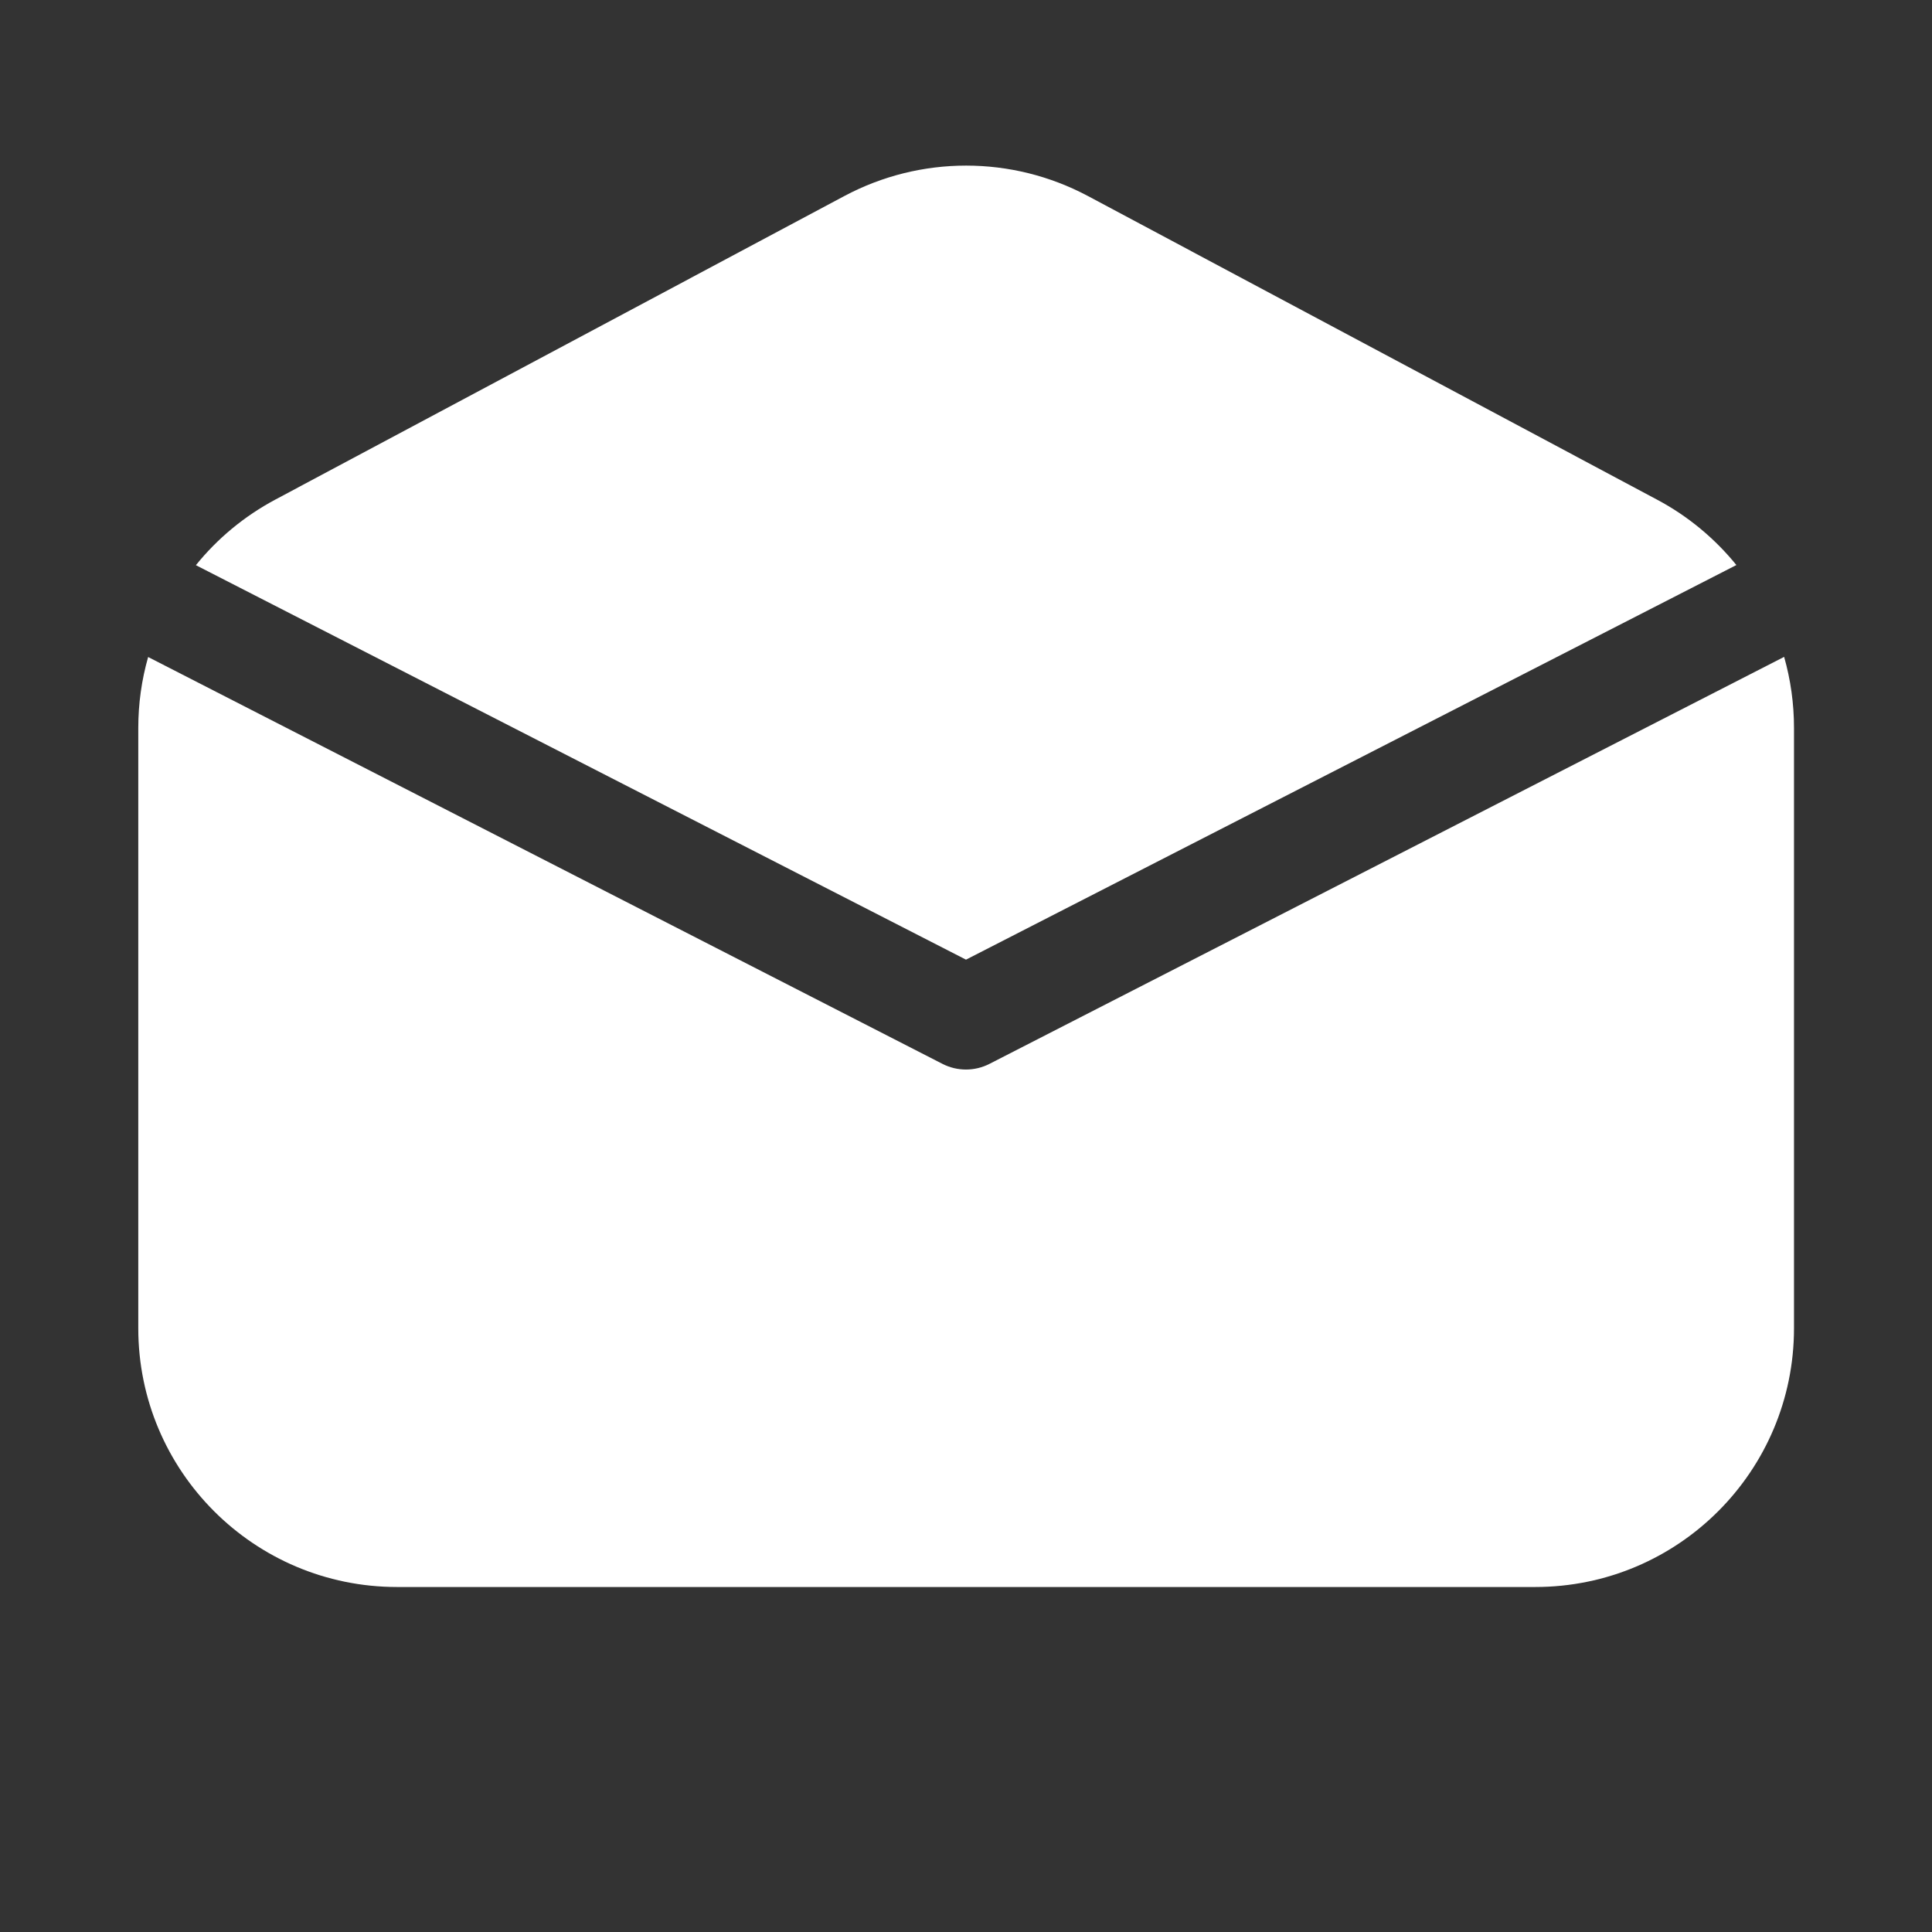 <svg width="28" height="28" viewBox="0 0 28 28" fill="none" xmlns="http://www.w3.org/2000/svg">
<rect x="0" y="0" width="28" height="28" fill="#333333" stroke="none"/>
<path d="M12.237 2.841C13.34 2.253 14.664 2.253 15.767 2.841L24.015 7.241C24.466 7.481 24.854 7.806 25.165 8.189L14 13.908L2.839 8.191C3.149 7.807 3.538 7.482 3.989 7.241L12.237 2.841ZM2.147 9.522C2.053 9.852 2.004 10.197 2.004 10.55V19.25C2.004 21.321 3.683 23 5.754 23H22.25C24.322 23 26 21.321 26 19.25V10.55C26 10.197 25.951 9.851 25.857 9.52L14.341 15.418C14.127 15.528 13.872 15.528 13.658 15.418L2.147 9.522Z" fill="#ffffff"/>
</svg>

